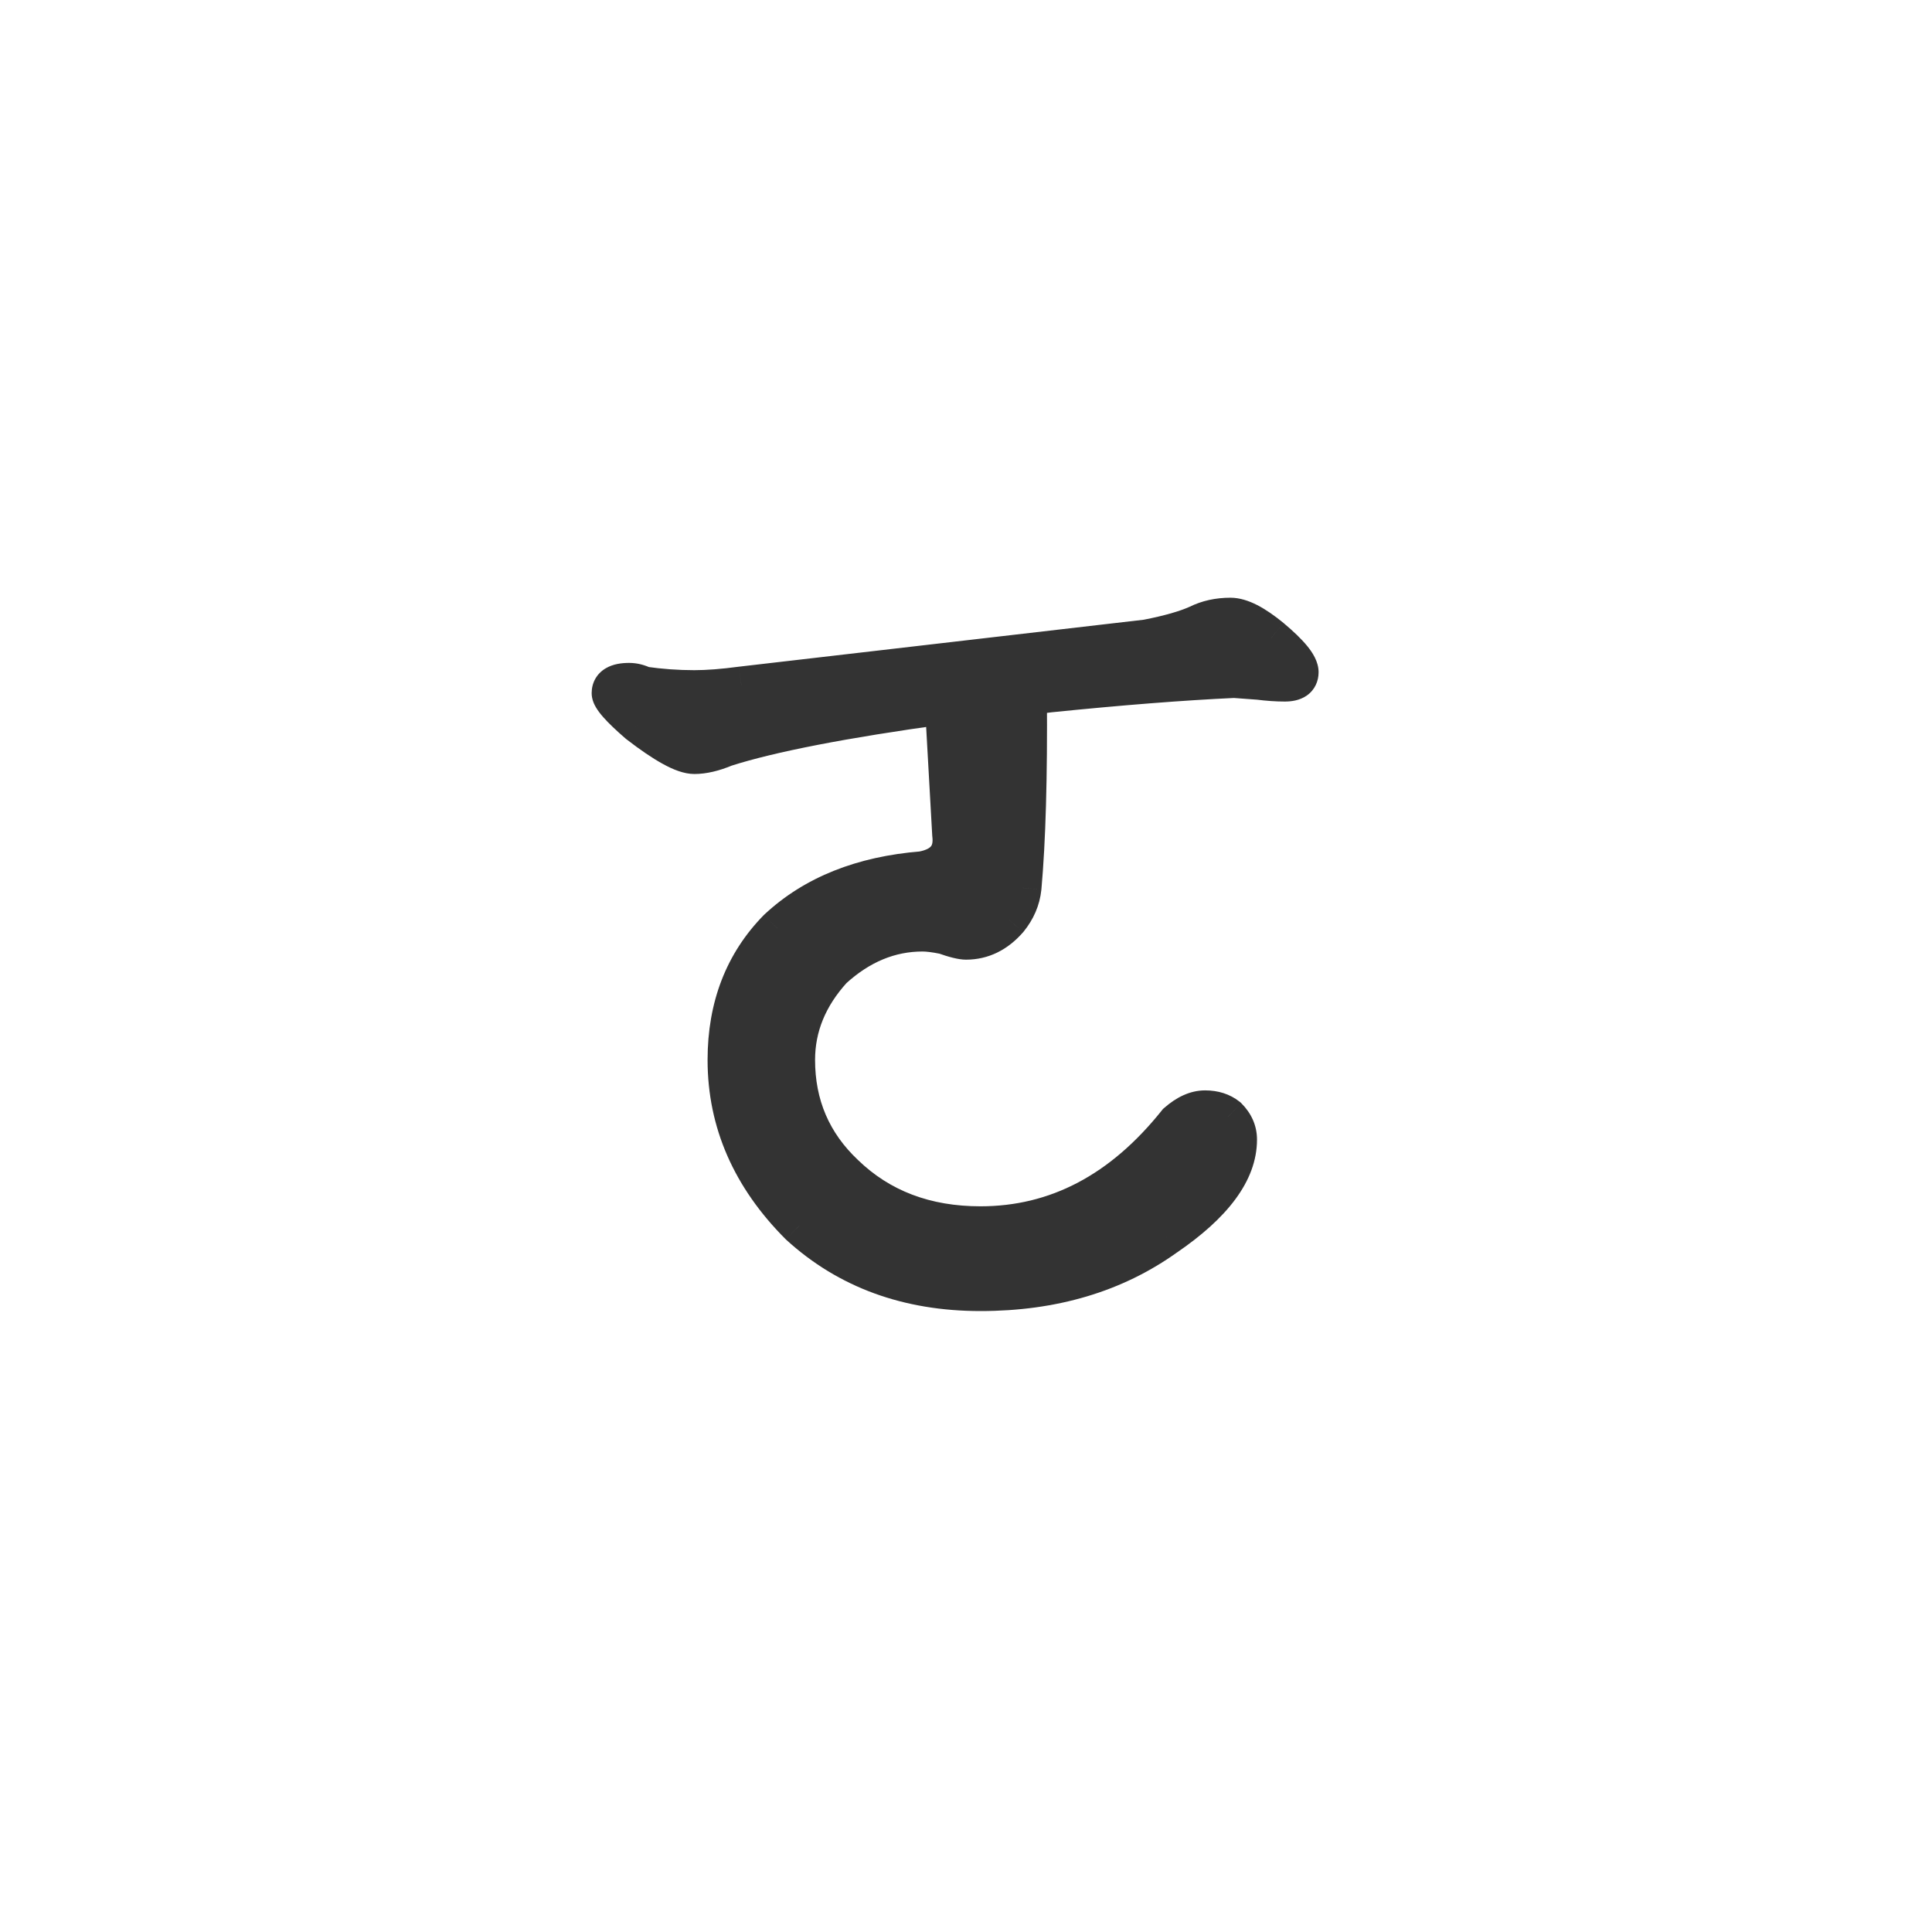 <svg width="50" height="50" viewBox="0 0 50 50" fill="none" xmlns="http://www.w3.org/2000/svg">
<path d="M16.281 17.656C16.406 17.656 16.531 17.688 16.656 17.75C17.094 17.812 17.531 17.844 17.969 17.844C18.312 17.844 18.719 17.812 19.188 17.75L29.688 16.531C30.25 16.422 30.688 16.297 31 16.156C31.25 16.031 31.531 15.969 31.844 15.969C32.109 15.969 32.461 16.148 32.898 16.508C33.383 16.914 33.625 17.211 33.625 17.398C33.625 17.57 33.5 17.656 33.25 17.656C33.047 17.656 32.82 17.641 32.57 17.609L31.938 17.562C30.594 17.625 29 17.75 27.156 17.938L26.594 18.008C26.609 20.102 26.562 21.758 26.453 22.977C26.422 23.273 26.305 23.547 26.102 23.797C25.789 24.156 25.422 24.336 25 24.336C24.891 24.336 24.703 24.289 24.438 24.195C24.203 24.148 24.016 24.125 23.875 24.125C23.031 24.125 22.258 24.445 21.555 25.086C20.914 25.789 20.594 26.57 20.594 27.43C20.594 28.602 21.016 29.586 21.859 30.383C22.781 31.273 23.953 31.719 25.375 31.719C27.344 31.719 29.039 30.828 30.461 29.047C30.711 28.828 30.953 28.719 31.188 28.719C31.422 28.719 31.617 28.781 31.773 28.906C31.945 29.078 32.031 29.273 32.031 29.492C32.031 30.32 31.414 31.156 30.18 32C28.852 32.953 27.25 33.43 25.375 33.43C23.5 33.43 21.938 32.859 20.688 31.719C19.438 30.469 18.812 29.039 18.812 27.43C18.812 26.055 19.25 24.922 20.125 24.031C21.062 23.156 22.312 22.656 23.875 22.531C24.438 22.422 24.688 22.109 24.625 21.594L24.438 18.242C21.828 18.602 19.938 18.969 18.766 19.344C18.469 19.469 18.203 19.531 17.969 19.531C17.688 19.531 17.203 19.266 16.516 18.734C16.047 18.328 15.812 18.062 15.812 17.938C15.812 17.75 15.969 17.656 16.281 17.656Z" fill="#333333"/>
<path d="M16.656 17.75L16.433 18.197L16.505 18.233L16.585 18.245L16.656 17.75ZM19.188 17.75L19.13 17.253L19.121 17.254L19.188 17.75ZM29.688 16.531L29.745 17.028L29.764 17.026L29.783 17.022L29.688 16.531ZM31 16.156L31.205 16.612L31.215 16.608L31.224 16.604L31 16.156ZM32.898 16.508L33.22 16.125L33.216 16.121L32.898 16.508ZM32.57 17.609L32.632 17.113L32.62 17.112L32.607 17.111L32.57 17.609ZM31.938 17.562L31.974 17.064L31.944 17.062L31.914 17.063L31.938 17.562ZM27.156 17.938L27.106 17.44L27.094 17.441L27.156 17.938ZM26.594 18.008L26.532 17.512L26.09 17.567L26.094 18.012L26.594 18.008ZM26.453 22.977L26.95 23.029L26.951 23.021L26.453 22.977ZM26.102 23.797L26.479 24.125L26.484 24.119L26.49 24.112L26.102 23.797ZM24.438 24.195L24.604 23.724L24.57 23.712L24.536 23.705L24.438 24.195ZM21.555 25.086L21.218 24.716L21.201 24.732L21.185 24.749L21.555 25.086ZM21.859 30.383L22.207 30.023L22.203 30.019L21.859 30.383ZM30.461 29.047L30.132 28.671L30.098 28.7L30.07 28.735L30.461 29.047ZM31.773 28.906L32.127 28.553L32.107 28.533L32.086 28.516L31.773 28.906ZM30.18 32L29.898 31.587L29.888 31.594L30.18 32ZM20.688 31.719L20.334 32.072L20.342 32.08L20.351 32.088L20.688 31.719ZM20.125 24.031L19.784 23.666L19.776 23.673L19.768 23.681L20.125 24.031ZM23.875 22.531L23.915 23.03L23.943 23.027L23.97 23.022L23.875 22.531ZM24.625 21.594L24.126 21.622L24.127 21.638L24.129 21.654L24.625 21.594ZM24.438 18.242L24.937 18.214L24.906 17.673L24.369 17.747L24.438 18.242ZM18.766 19.344L18.613 18.867L18.592 18.874L18.572 18.883L18.766 19.344ZM16.516 18.734L16.188 19.112L16.199 19.121L16.21 19.13L16.516 18.734ZM16.281 18.156C16.32 18.156 16.369 18.165 16.433 18.197L16.88 17.303C16.694 17.21 16.493 17.156 16.281 17.156V18.156ZM16.585 18.245C17.046 18.311 17.507 18.344 17.969 18.344V17.344C17.555 17.344 17.141 17.314 16.727 17.255L16.585 18.245ZM17.969 18.344C18.341 18.344 18.77 18.31 19.254 18.246L19.121 17.254C18.667 17.315 18.284 17.344 17.969 17.344V18.344ZM19.245 18.247L29.745 17.028L29.63 16.035L19.13 17.253L19.245 18.247ZM29.783 17.022C30.362 16.91 30.842 16.776 31.205 16.612L30.795 15.7C30.533 15.818 30.138 15.934 29.592 16.04L29.783 17.022ZM31.224 16.604C31.396 16.517 31.6 16.469 31.844 16.469V15.469C31.463 15.469 31.104 15.545 30.776 15.709L31.224 16.604ZM31.844 16.469C31.868 16.469 31.942 16.479 32.079 16.549C32.212 16.617 32.379 16.728 32.581 16.894L33.216 16.121C32.98 15.928 32.752 15.77 32.534 15.658C32.319 15.549 32.085 15.469 31.844 15.469V16.469ZM32.577 16.891C32.809 17.085 32.963 17.238 33.056 17.351C33.102 17.408 33.124 17.444 33.132 17.461C33.142 17.481 33.125 17.456 33.125 17.398H34.125C34.125 17.118 33.961 16.879 33.831 16.719C33.681 16.536 33.473 16.337 33.22 16.125L32.577 16.891ZM33.125 17.398C33.125 17.381 33.128 17.341 33.152 17.293C33.176 17.243 33.212 17.204 33.248 17.18C33.264 17.169 33.279 17.162 33.288 17.158C33.292 17.156 33.296 17.155 33.299 17.154C33.301 17.153 33.302 17.153 33.302 17.153C33.302 17.153 33.301 17.153 33.299 17.153C33.297 17.154 33.294 17.154 33.289 17.155C33.28 17.155 33.267 17.156 33.25 17.156V18.156C33.417 18.156 33.63 18.13 33.815 18.004C34.032 17.854 34.125 17.623 34.125 17.398H33.125ZM33.25 17.156C33.072 17.156 32.866 17.142 32.632 17.113L32.508 18.105C32.774 18.139 33.022 18.156 33.25 18.156V17.156ZM32.607 17.111L31.974 17.064L31.901 18.061L32.533 18.108L32.607 17.111ZM31.914 17.063C30.559 17.126 28.955 17.252 27.106 17.44L27.207 18.435C29.045 18.248 30.629 18.124 31.961 18.062L31.914 17.063ZM27.094 17.441L26.532 17.512L26.656 18.504L27.218 18.434L27.094 17.441ZM26.094 18.012C26.109 20.099 26.062 21.737 25.955 22.932L26.951 23.021C27.063 21.779 27.109 20.104 27.094 18.004L26.094 18.012ZM25.956 22.924C25.936 23.117 25.861 23.301 25.713 23.482L26.49 24.112C26.749 23.793 26.908 23.43 26.95 23.029L25.956 22.924ZM25.724 23.469C25.493 23.735 25.258 23.836 25 23.836V24.836C25.586 24.836 26.085 24.578 26.479 24.125L25.724 23.469ZM25 23.836C25.006 23.836 24.978 23.836 24.899 23.816C24.825 23.797 24.728 23.768 24.604 23.724L24.271 24.667C24.532 24.759 24.794 24.836 25 24.836V23.836ZM24.536 23.705C24.288 23.655 24.064 23.625 23.875 23.625V24.625C23.968 24.625 24.118 24.641 24.339 24.686L24.536 23.705ZM23.875 23.625C22.891 23.625 22 24.003 21.218 24.716L21.891 25.456C22.515 24.887 23.172 24.625 23.875 24.625V23.625ZM21.185 24.749C20.47 25.534 20.094 26.432 20.094 27.43H21.094C21.094 26.709 21.358 26.044 21.924 25.423L21.185 24.749ZM20.094 27.43C20.094 28.738 20.571 29.854 21.516 30.746L22.203 30.019C21.46 29.318 21.094 28.465 21.094 27.43H20.094ZM21.512 30.742C22.538 31.733 23.839 32.219 25.375 32.219V31.219C24.067 31.219 23.025 30.814 22.207 30.023L21.512 30.742ZM25.375 32.219C27.521 32.219 29.352 31.238 30.852 29.359L30.07 28.735C28.726 30.418 27.167 31.219 25.375 31.219V32.219ZM30.79 29.423C30.987 29.251 31.116 29.219 31.188 29.219V28.219C30.79 28.219 30.435 28.405 30.132 28.671L30.79 29.423ZM31.188 29.219C31.329 29.219 31.408 29.254 31.461 29.297L32.086 28.516C31.826 28.308 31.515 28.219 31.188 28.219V29.219ZM31.42 29.26C31.509 29.349 31.531 29.421 31.531 29.492H32.531C32.531 29.125 32.381 28.807 32.127 28.553L31.42 29.26ZM31.531 29.492C31.531 30.058 31.102 30.764 29.898 31.587L30.462 32.413C31.726 31.549 32.531 30.582 32.531 29.492H31.531ZM29.888 31.594C28.657 32.477 27.161 32.93 25.375 32.93V33.93C27.339 33.93 29.046 33.429 30.471 32.406L29.888 31.594ZM25.375 32.93C23.61 32.93 22.172 32.397 21.024 31.349L20.351 32.088C21.703 33.322 23.39 33.93 25.375 33.93V32.93ZM21.041 31.365C19.875 30.199 19.312 28.893 19.312 27.43H18.312C18.312 29.185 19 30.739 20.334 32.072L21.041 31.365ZM19.312 27.43C19.312 26.171 19.708 25.169 20.482 24.382L19.768 23.681C18.792 24.675 18.312 25.938 18.312 27.43H19.312ZM20.466 24.397C21.304 23.615 22.439 23.148 23.915 23.03L23.835 22.033C22.186 22.165 20.821 22.698 19.784 23.666L20.466 24.397ZM23.97 23.022C24.319 22.954 24.649 22.809 24.875 22.527C25.107 22.237 25.164 21.883 25.121 21.534L24.129 21.654C24.149 21.82 24.112 21.88 24.094 21.902C24.069 21.933 23.994 21.999 23.78 22.04L23.97 23.022ZM25.124 21.566L24.937 18.214L23.938 18.27L24.126 21.622L25.124 21.566ZM24.369 17.747C21.756 18.107 19.829 18.479 18.613 18.867L18.918 19.82C20.046 19.459 21.9 19.096 24.506 18.738L24.369 17.747ZM18.572 18.883C18.315 18.991 18.116 19.031 17.969 19.031V20.031C18.29 20.031 18.623 19.946 18.96 19.805L18.572 18.883ZM17.969 19.031C17.973 19.031 17.948 19.031 17.884 19.009C17.822 18.988 17.74 18.951 17.635 18.894C17.425 18.778 17.155 18.596 16.821 18.339L16.21 19.13C16.564 19.404 16.88 19.62 17.154 19.77C17.412 19.912 17.696 20.031 17.969 20.031V19.031ZM16.843 18.357C16.615 18.159 16.459 18.008 16.363 17.9C16.315 17.845 16.293 17.813 16.285 17.8C16.27 17.775 16.312 17.831 16.312 17.938H15.312C15.312 18.107 15.385 18.243 15.428 18.315C15.479 18.4 15.544 18.483 15.613 18.561C15.752 18.719 15.947 18.904 16.188 19.112L16.843 18.357ZM16.312 17.938C16.312 17.961 16.307 18.007 16.279 18.057C16.25 18.108 16.213 18.14 16.187 18.155C16.164 18.169 16.155 18.168 16.174 18.164C16.192 18.16 16.227 18.156 16.281 18.156V17.156C16.091 17.156 15.866 17.182 15.672 17.298C15.438 17.438 15.312 17.674 15.312 17.938H16.312Z" fill="#333333"/>
</svg>
